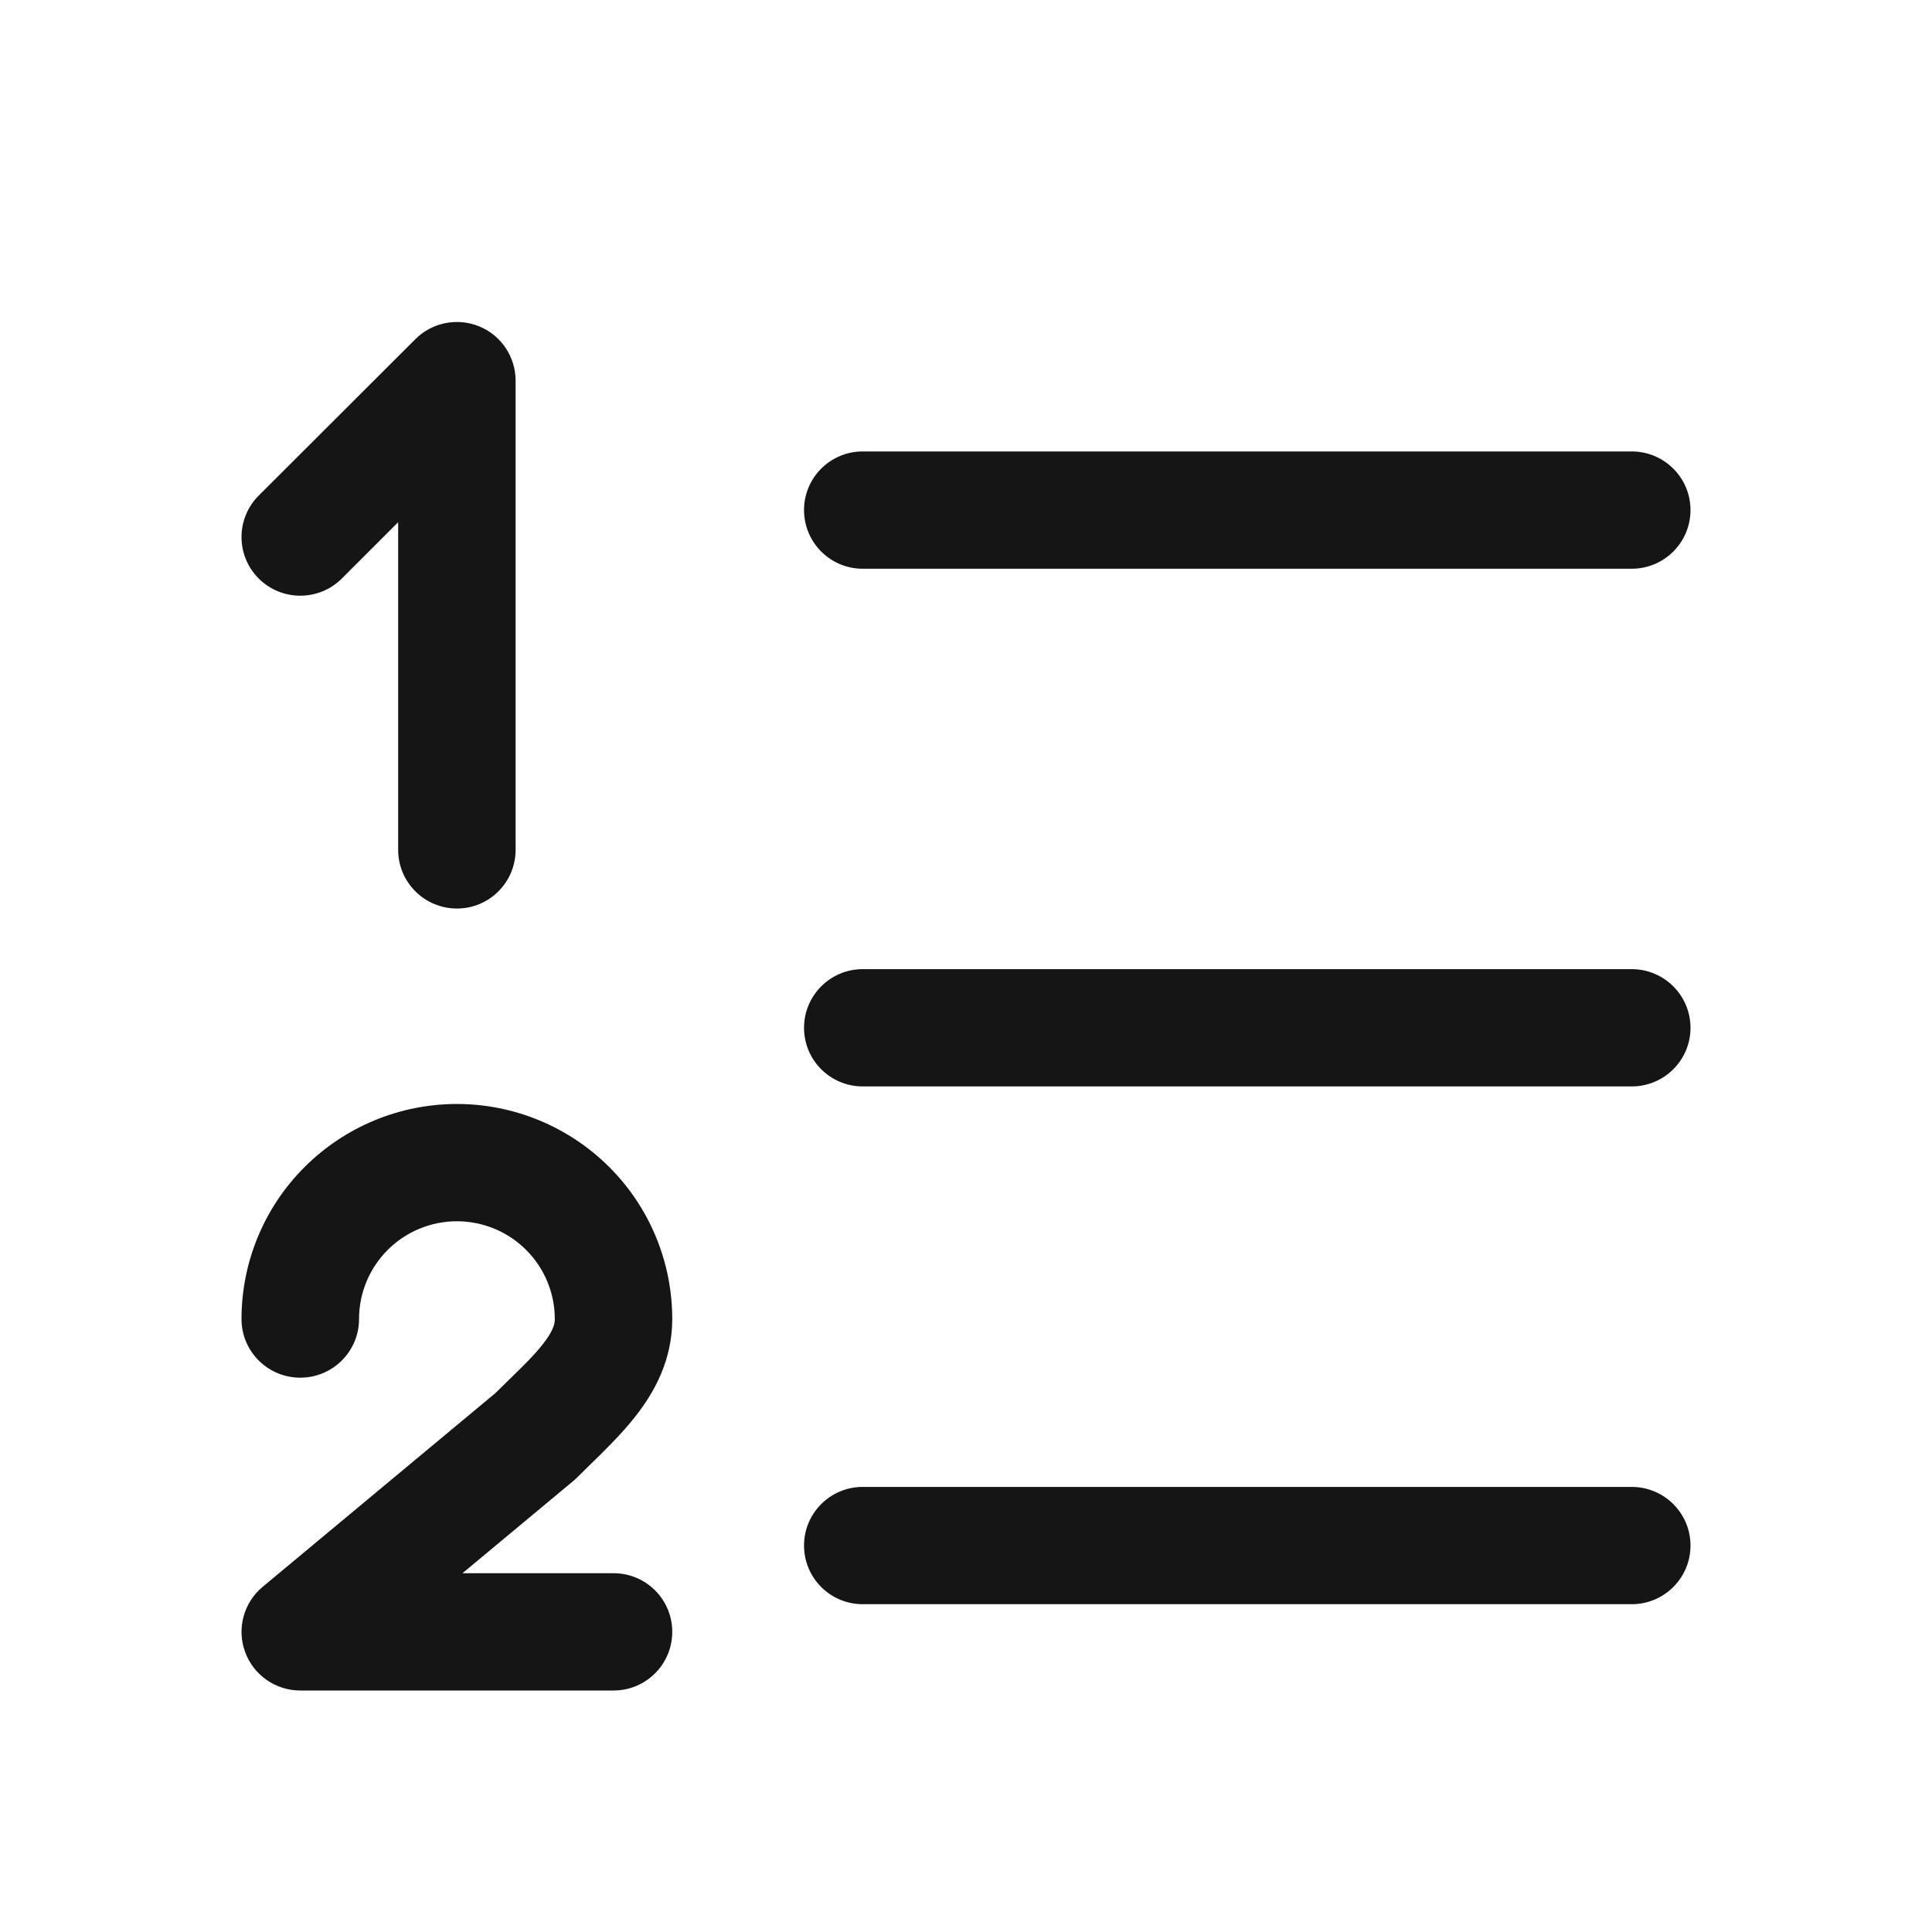 <svg width="24" height="24" viewBox="0 0 24 24" fill="none" xmlns="http://www.w3.org/2000/svg">
<path fill-rule="evenodd" clip-rule="evenodd" d="M5.955 4.055C6.228 4.168 6.405 4.434 6.405 4.729V10.557C6.405 10.96 6.079 11.286 5.676 11.286C5.273 11.286 4.946 10.96 4.946 10.557V6.487L4.246 7.187C3.961 7.471 3.499 7.471 3.214 7.187C2.929 6.902 2.929 6.441 3.214 6.156L5.16 4.213C5.368 4.005 5.682 3.943 5.955 4.055ZM9.988 6.336C9.988 5.934 10.314 5.608 10.717 5.608H20.27C20.673 5.608 21 5.934 21 6.336C21 6.739 20.673 7.065 20.27 7.065H10.717C10.314 7.065 9.988 6.739 9.988 6.336ZM9.988 12.768C9.988 12.366 10.314 12.039 10.717 12.039H20.27C20.673 12.039 21 12.366 21 12.768C21 13.17 20.673 13.496 20.27 13.496H10.717C10.314 13.496 9.988 13.17 9.988 12.768ZM5.676 15.171C5.353 15.171 5.044 15.299 4.816 15.527C4.588 15.755 4.46 16.064 4.46 16.386C4.46 16.788 4.133 17.114 3.73 17.114C3.327 17.114 3 16.788 3 16.386C3 15.677 3.282 14.998 3.784 14.497C4.286 13.996 4.966 13.714 5.676 13.714C6.385 13.714 7.066 13.996 7.568 14.497C8.07 14.998 8.351 15.677 8.351 16.386C8.351 16.898 8.128 17.297 7.891 17.598C7.72 17.816 7.496 18.034 7.308 18.217C7.257 18.267 7.209 18.314 7.165 18.358C7.149 18.374 7.133 18.388 7.116 18.402L5.745 19.543H7.622C8.025 19.543 8.351 19.869 8.351 20.271C8.351 20.674 8.025 21 7.622 21H3.73C3.423 21 3.148 20.808 3.044 20.519C2.939 20.231 3.027 19.908 3.263 19.712L6.156 17.304C6.223 17.238 6.283 17.179 6.339 17.124C6.51 16.958 6.637 16.833 6.744 16.697C6.872 16.534 6.892 16.447 6.892 16.386C6.892 16.064 6.764 15.755 6.536 15.527C6.308 15.299 5.998 15.171 5.676 15.171ZM9.988 19.199C9.988 18.797 10.314 18.471 10.717 18.471H20.27C20.673 18.471 21 18.797 21 19.199C21 19.602 20.673 19.928 20.27 19.928H10.717C10.314 19.928 9.988 19.602 9.988 19.199Z" fill="#151515"/>
</svg>

